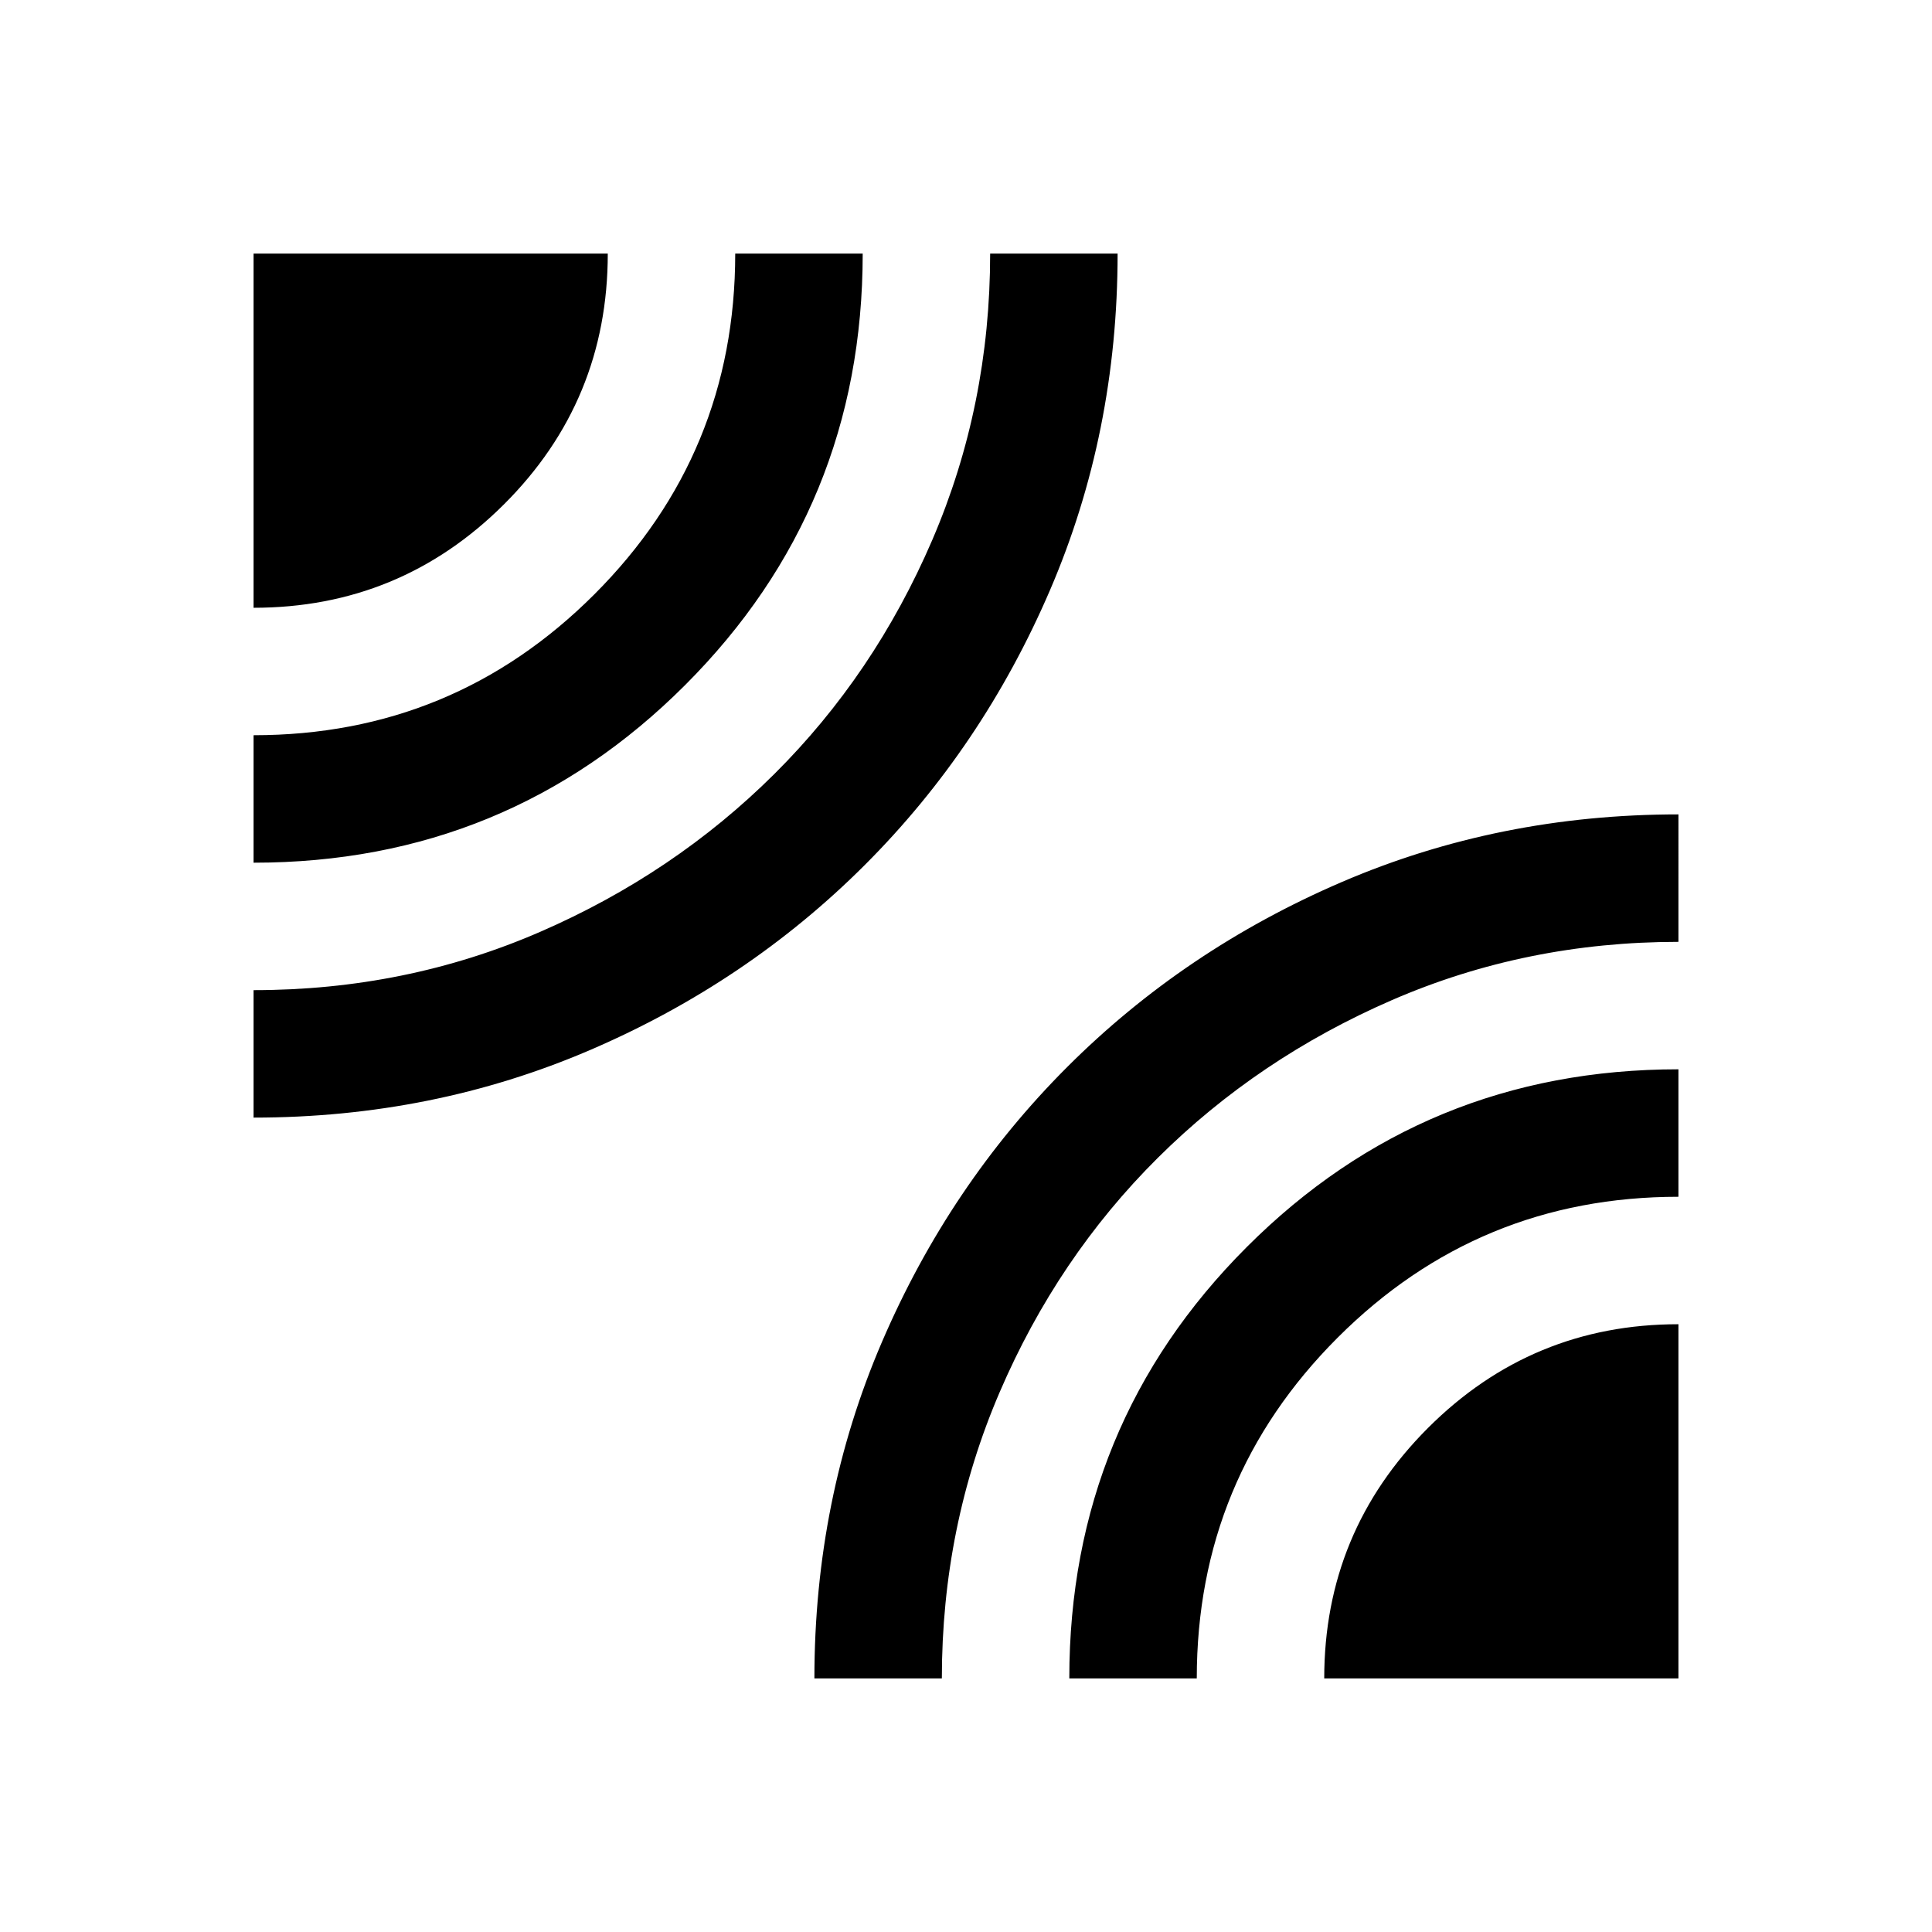 <svg xmlns="http://www.w3.org/2000/svg" height="40" viewBox="0 -960 960 960" width="40"><path d="M126-404.67V-468q75.67 0 142.29-28.92 66.62-28.93 116.41-78.42 49.8-49.49 78.55-116.37T492-834h63.33q0 89.09-33.58 167.22-33.59 78.13-91.99 136.54-58.41 58.4-136.54 91.99-78.13 33.58-167.22 33.58Zm0-126.66v-63.34q99.33 0 169.33-70 70-70 70-169.33h63.34q0 126.17-88.25 214.42-88.25 88.25-214.42 88.25ZM126-658v-176h176q0 73.17-51.55 124.58Q198.89-658 126-658Zm278.67 532q0-89.09 33.58-167.22 33.59-78.13 91.99-136.54 58.41-58.4 136.54-91.99 78.13-33.58 167.22-33.58V-492q-75.67 0-142.29 28.92-66.62 28.93-116.41 78.42-49.8 49.49-78.55 116.37T468-126h-63.33Zm126.66 0q0-126.17 88.25-214.42 88.25-88.25 214.42-88.25v63.34q-99.33 0-169.33 70-70 70-70 169.33h-63.34ZM658-126q0-72.89 51.55-124.45Q761.11-302 834-302v176H658Z"/></svg>